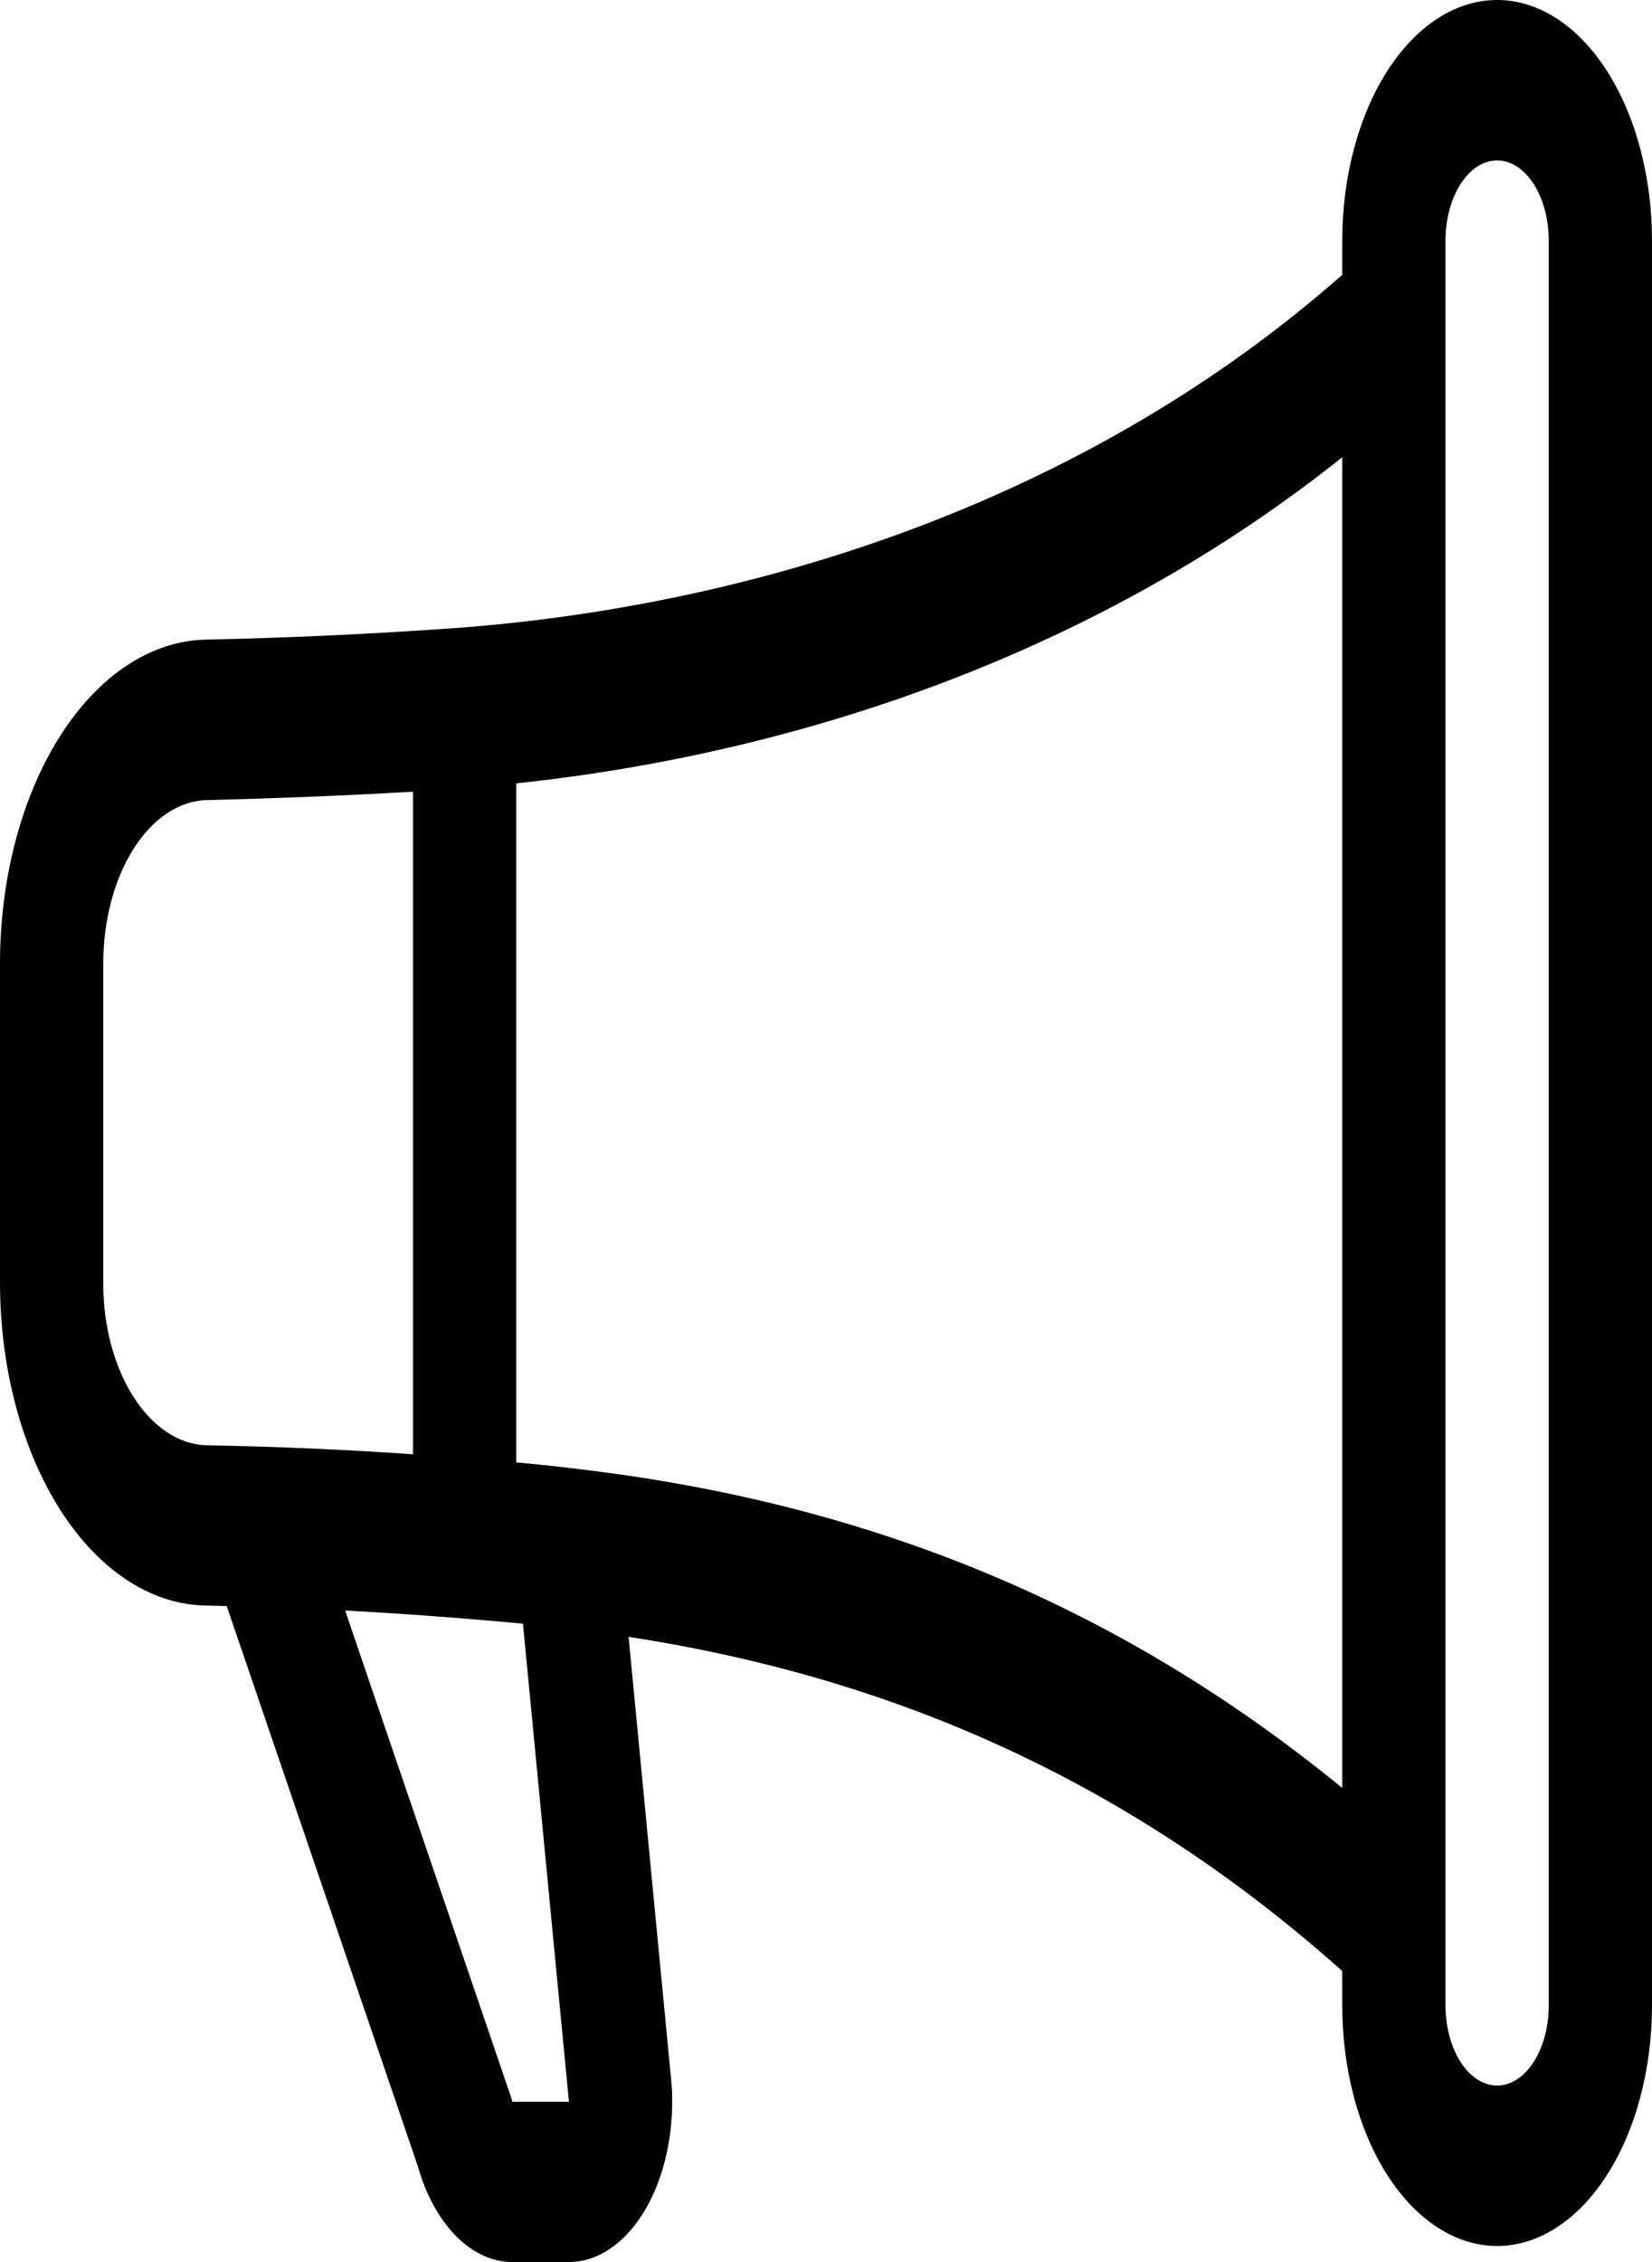 <svg width="38" height="52" viewBox="0 0 38 52" fill="none" xmlns="http://www.w3.org/2000/svg">
<path d="M30.875 5.532C30.875 4.065 31.25 2.658 31.918 1.62C32.587 0.583 33.493 0 34.438 0C35.382 0 36.288 0.583 36.957 1.62C37.625 2.658 38 4.065 38 5.532V46.099C38 47.566 37.625 48.974 36.957 50.011C36.288 51.048 35.382 51.631 34.438 51.631C33.493 51.631 32.587 51.048 31.918 50.011C31.25 48.974 30.875 47.566 30.875 46.099V45.31C25.74 40.733 20.211 38.513 14.459 37.628L15.421 47.63C15.486 48.163 15.474 48.711 15.386 49.236C15.299 49.761 15.138 50.249 14.915 50.667C14.692 51.084 14.412 51.42 14.096 51.65C13.78 51.881 13.435 52 13.086 52H11.785C11.323 52 10.871 51.791 10.485 51.399C10.099 51.006 9.794 50.448 9.609 49.791L5.215 36.92C5.056 36.916 4.896 36.912 4.736 36.909C3.478 36.889 2.276 36.102 1.389 34.715C0.503 33.329 0.004 31.457 0 29.503L0 22.128C0.004 20.174 0.502 18.301 1.387 16.913C2.272 15.524 3.473 14.731 4.731 14.704C6.698 14.662 8.664 14.57 10.628 14.427C17.855 13.859 25.23 11.296 30.875 6.317V5.532ZM33.25 5.532V46.099C33.25 46.588 33.375 47.057 33.598 47.403C33.821 47.749 34.123 47.943 34.438 47.943C34.752 47.943 35.054 47.749 35.277 47.403C35.5 47.057 35.625 46.588 35.625 46.099V5.532C35.625 5.043 35.5 4.574 35.277 4.228C35.054 3.882 34.752 3.688 34.438 3.688C34.123 3.688 33.821 3.882 33.598 4.228C33.375 4.574 33.25 5.043 33.25 5.532ZM30.875 10.511C25.308 14.955 18.504 17.304 11.875 18.008V33.619C12.303 33.656 12.728 33.7 13.15 33.752C19.249 34.449 25.246 36.496 30.875 41.102V10.511ZM9.5 33.431V18.2C7.923 18.29 6.346 18.354 4.769 18.392C4.134 18.403 3.528 18.801 3.08 19.5C2.633 20.198 2.379 21.142 2.375 22.128V29.503C2.375 31.532 3.439 33.199 4.764 33.225C6.343 33.253 7.922 33.322 9.5 33.431ZM7.94 37.027L11.761 48.227L11.785 48.316H13.086L13.082 48.264L12.029 37.326C10.667 37.198 9.304 37.097 7.94 37.023V37.027Z" fill="black"/>
</svg>

